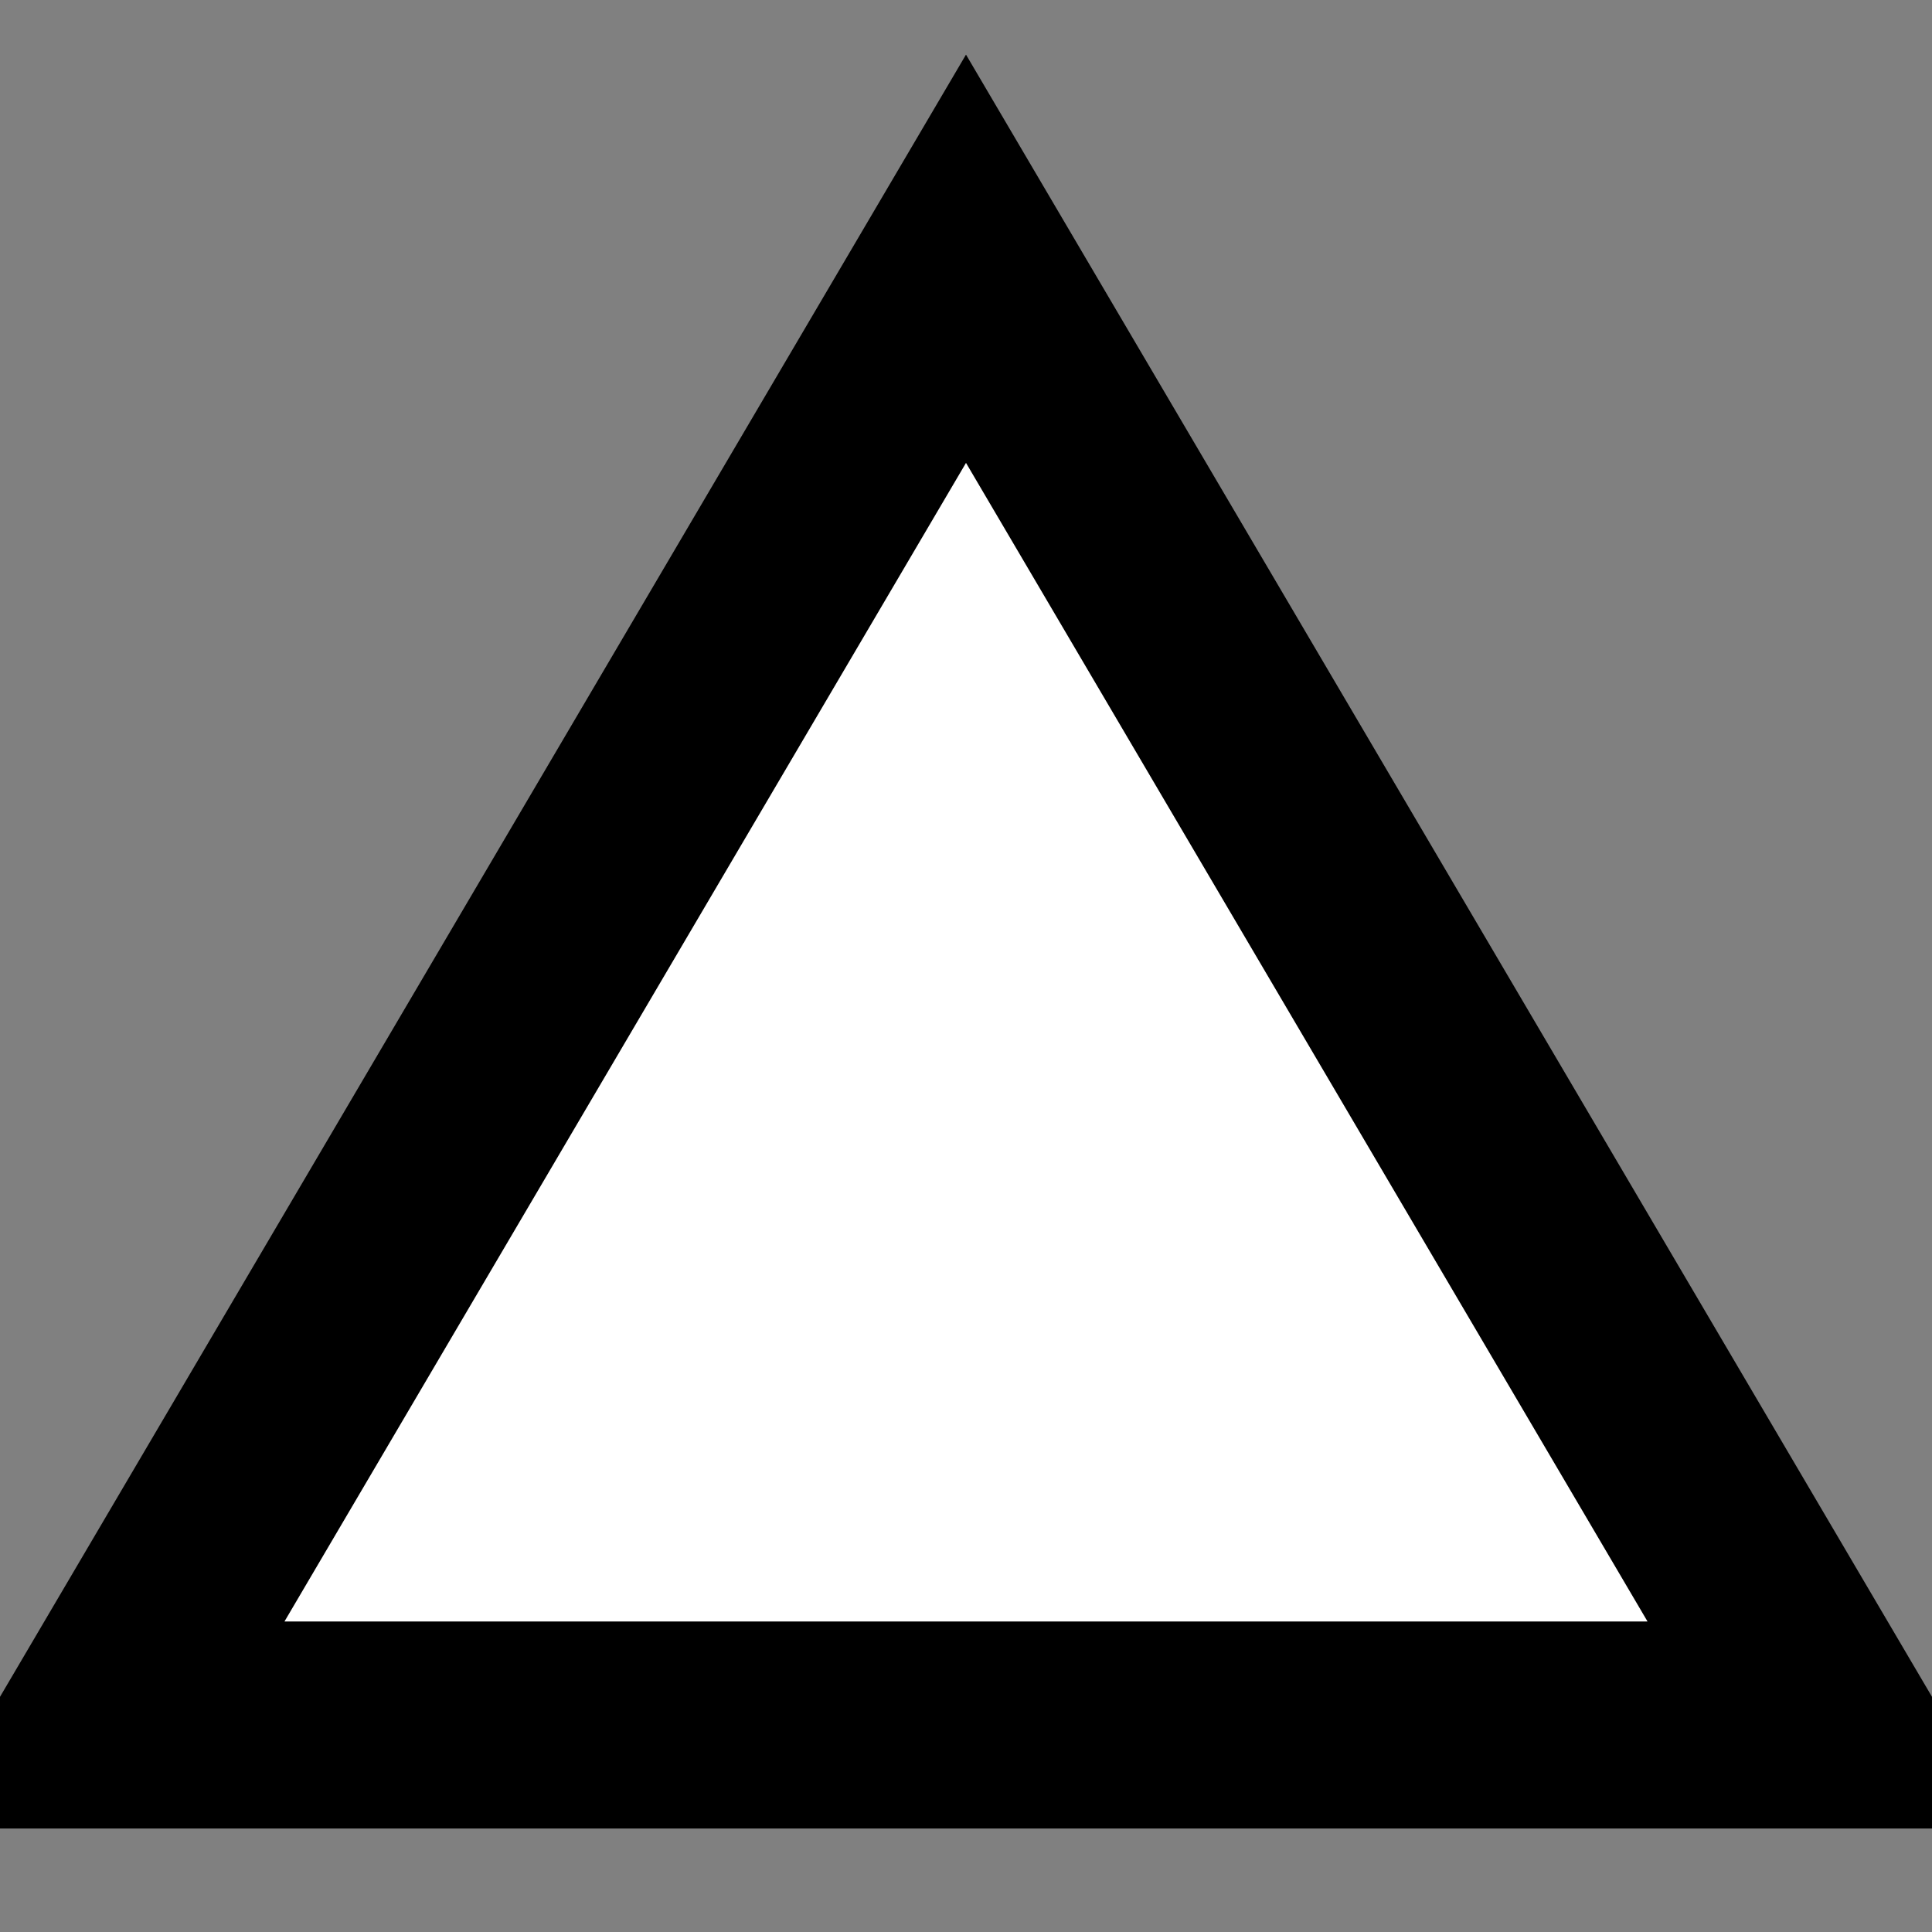 <svg xmlns="http://www.w3.org/2000/svg" width="112" height="112" viewBox="0 0 112 112">
  <rect x="0" y="0" width="112" height="112" fill="#808080" stroke="none"/>
  <polygon points="56 15, 106 100, 6 100" fill="white" stroke="black" stroke-width="12"/>
</svg>